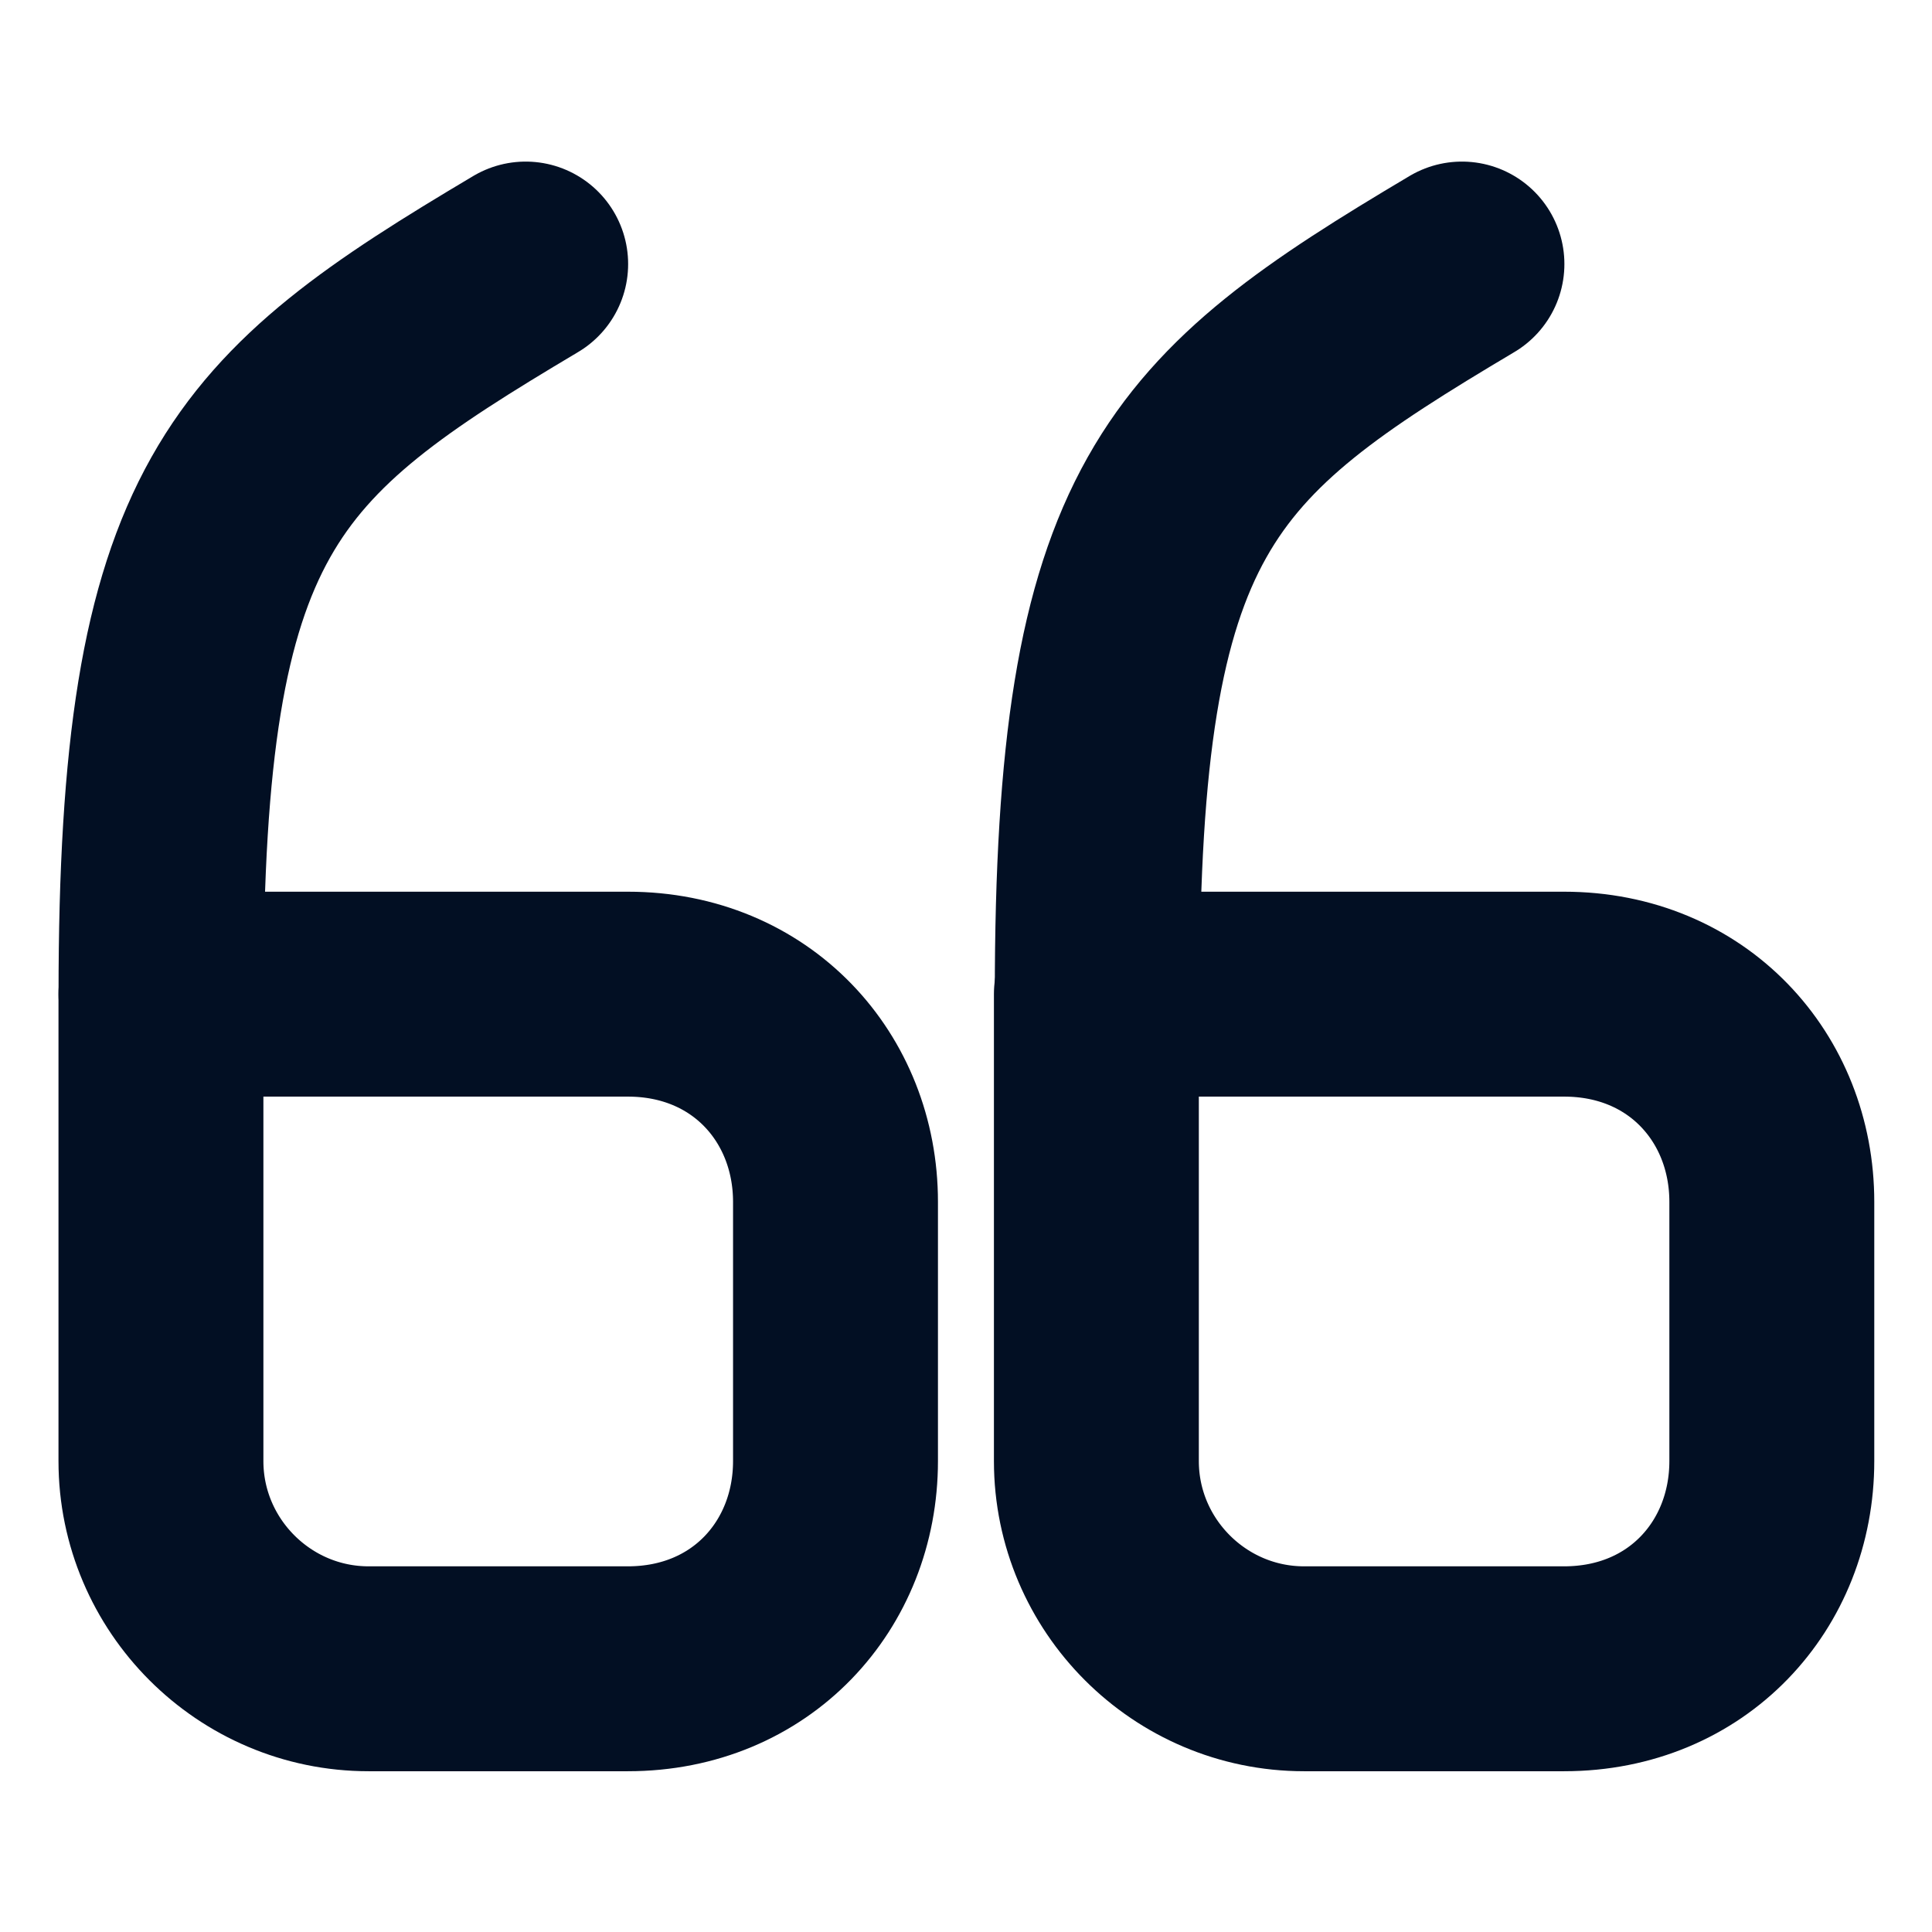 <svg width="33" height="33" viewBox="0 0 33 33" fill="none" xmlns="http://www.w3.org/2000/svg">
<path d="M2.749 16.981L10.724 16.981C12.828 16.981 14.271 18.576 14.271 20.529L14.271 24.956C14.271 26.909 12.828 28.504 10.724 28.504L6.296 28.504C4.344 28.504 2.749 26.909 2.749 24.956L2.749 16.981Z" stroke="#020F23" stroke-width="3.5" stroke-linecap="round" stroke-linejoin="round"/>
<path d="M2.75 16.981C2.75 8.662 4.304 7.288 8.979 4.51" stroke="#020F23" stroke-width="3.5" stroke-linecap="round" stroke-linejoin="round"/>
<path d="M18.741 16.981L26.716 16.981C28.82 16.981 30.264 18.576 30.264 20.529L30.264 24.956C30.264 26.909 28.82 28.504 26.716 28.504L22.275 28.504C20.322 28.504 18.727 26.909 18.727 24.956L18.727 16.981" stroke="#020F23" stroke-width="3.5" stroke-linecap="round" stroke-linejoin="round"/>
<path d="M18.742 16.981C18.742 8.662 20.296 7.288 24.971 4.51" stroke="#020F23" stroke-width="3.5" stroke-linecap="round" stroke-linejoin="round"/>
</svg>
